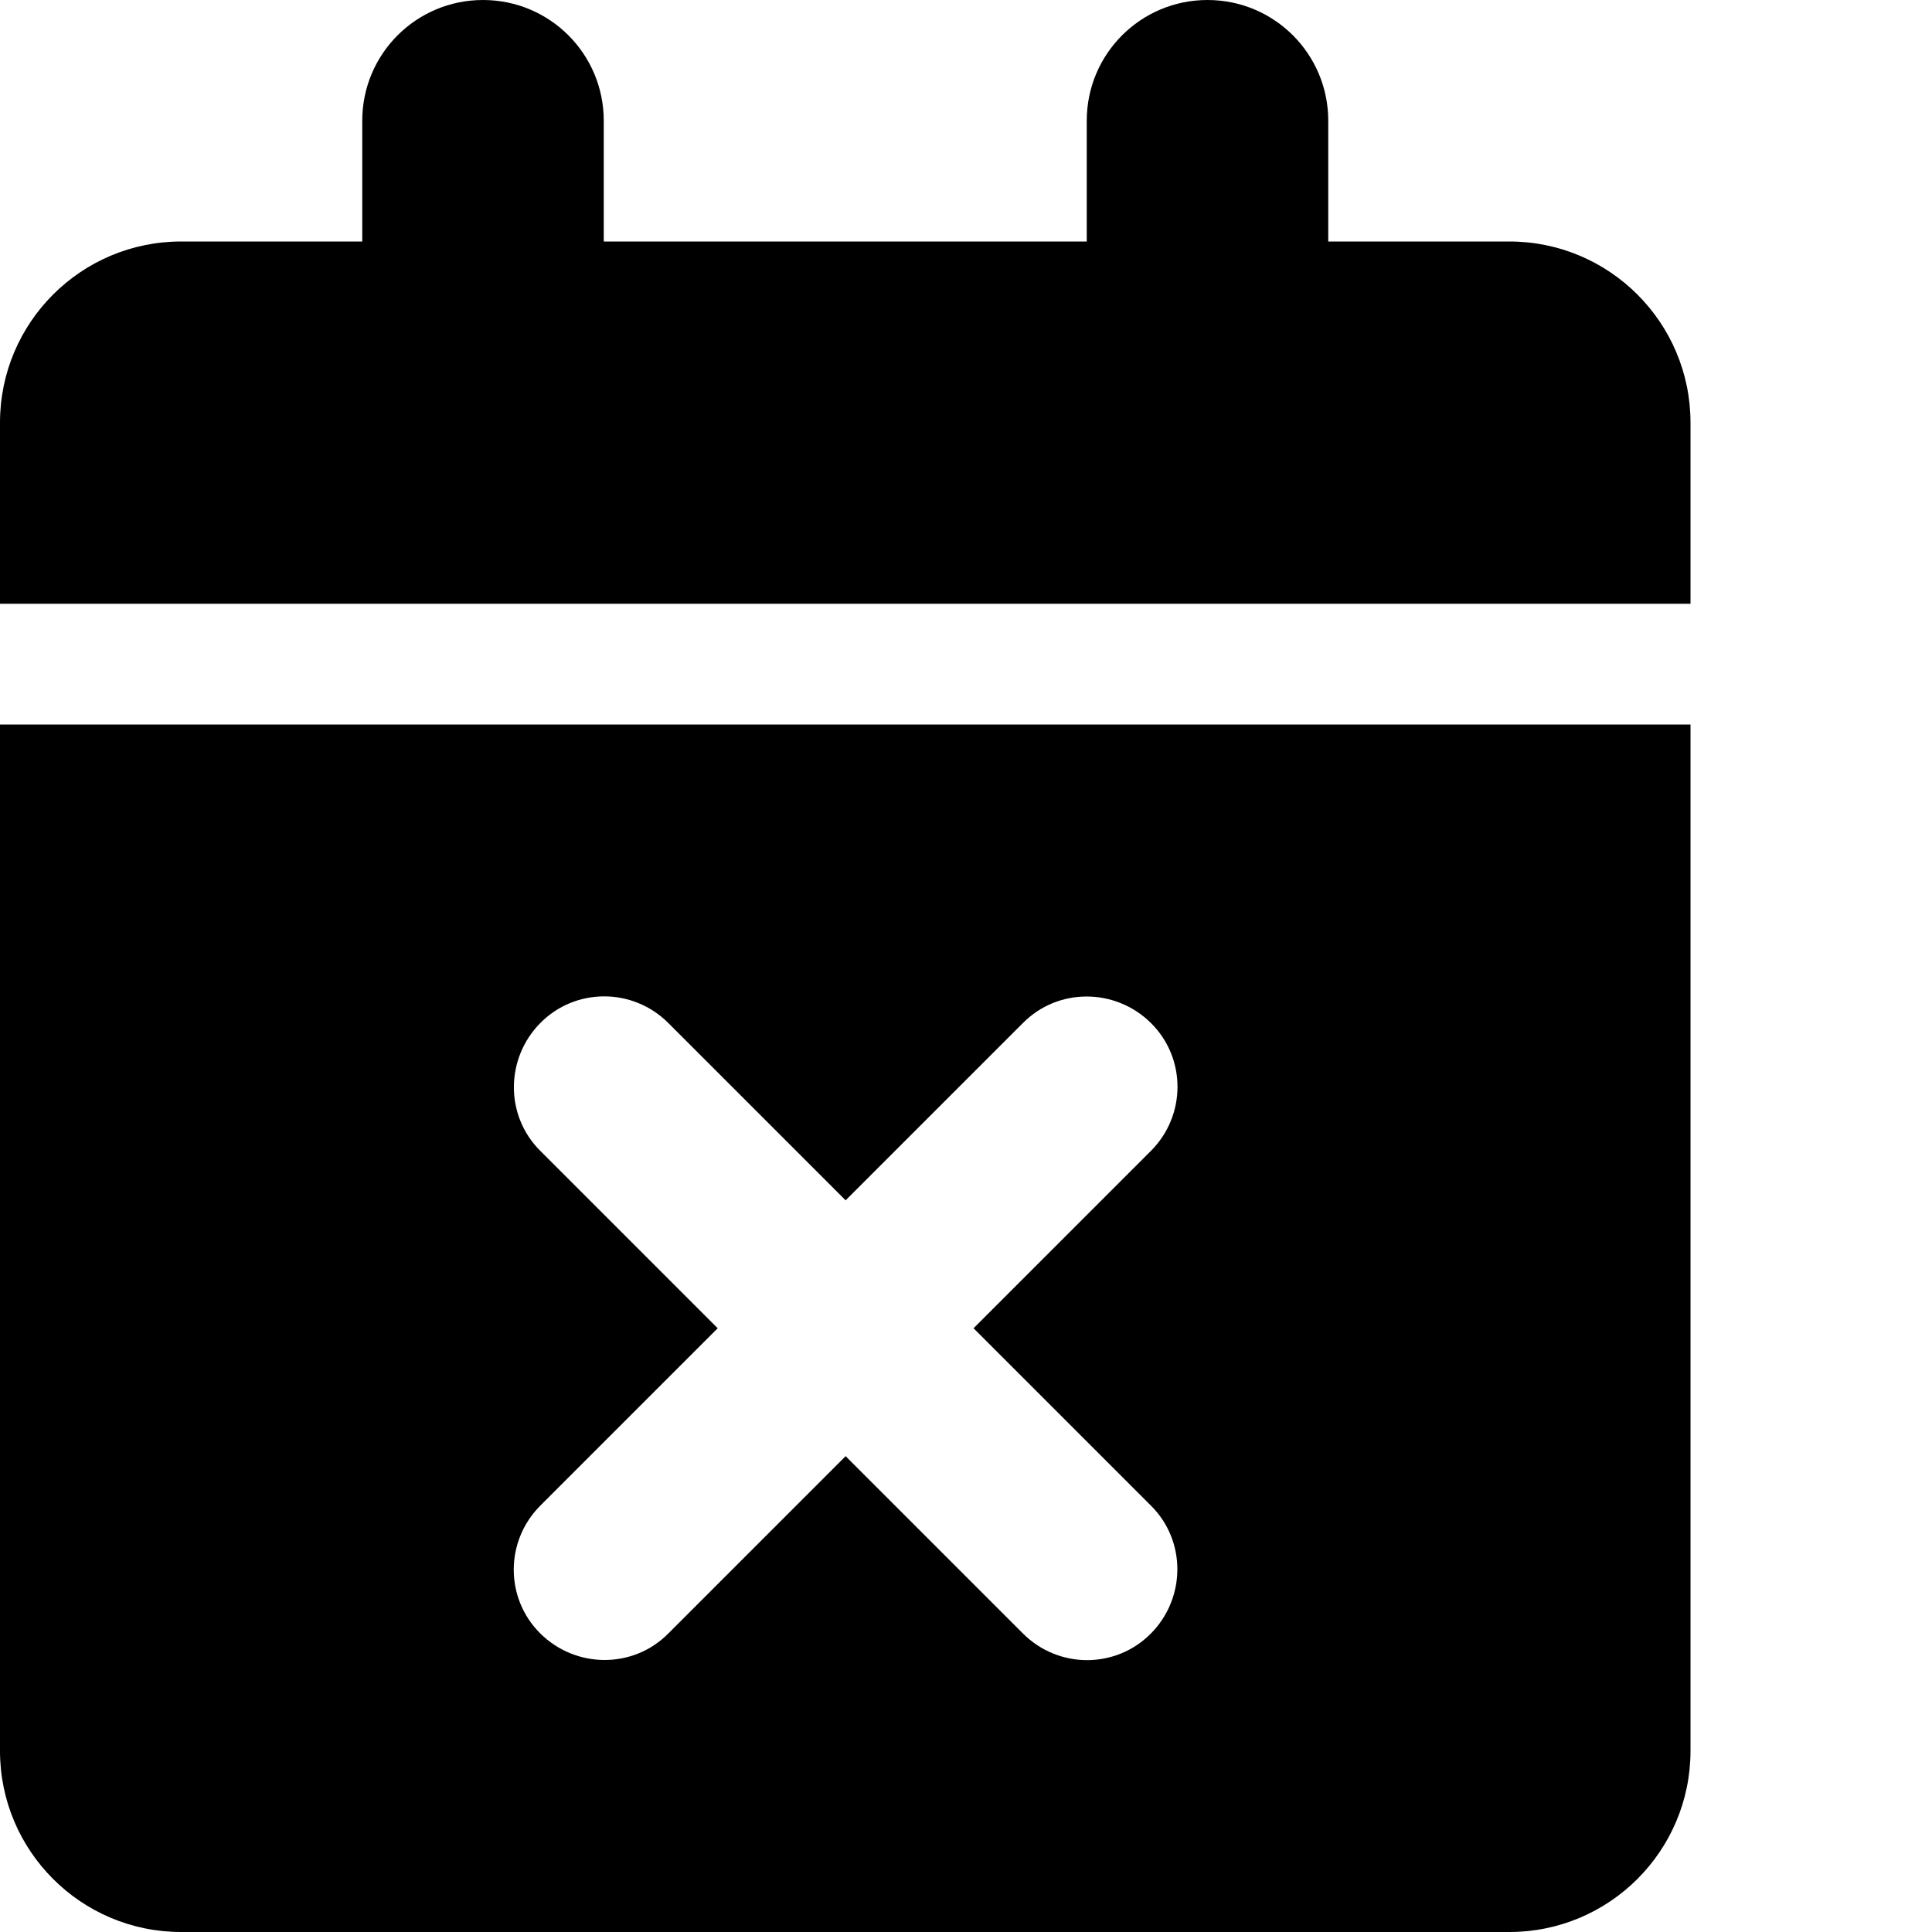 <svg xmlns="http://www.w3.org/2000/svg" version="1.1" viewBox="0 0 512 512" fill="currentColor"><path fill="currentColor" d="M128 0c17.7 0 32 14.3 32 32v32h128V32c0-17.7 14.3-32 32-32s32 14.3 32 32v32h48c26.5 0 48 21.5 48 48v48H0v-48c0-26.5 21.5-48 48-48h48V32c0-17.7 14.3-32 32-32M0 192h448v272c0 26.5-21.5 48-48 48H48c-26.5 0-48-21.5-48-48zm305 113c9.4-9.4 9.4-24.6 0-33.9s-24.6-9.4-33.9 0l-47 47l-47-47c-9.4-9.4-24.6-9.4-33.9 0s-9.4 24.6 0 33.9l47 47l-47 47c-9.4 9.4-9.4 24.6 0 33.9s24.6 9.4 33.9 0l47-47l47 47c9.4 9.4 24.6 9.4 33.9 0s9.4-24.6 0-33.9l-47-47z"/></svg>